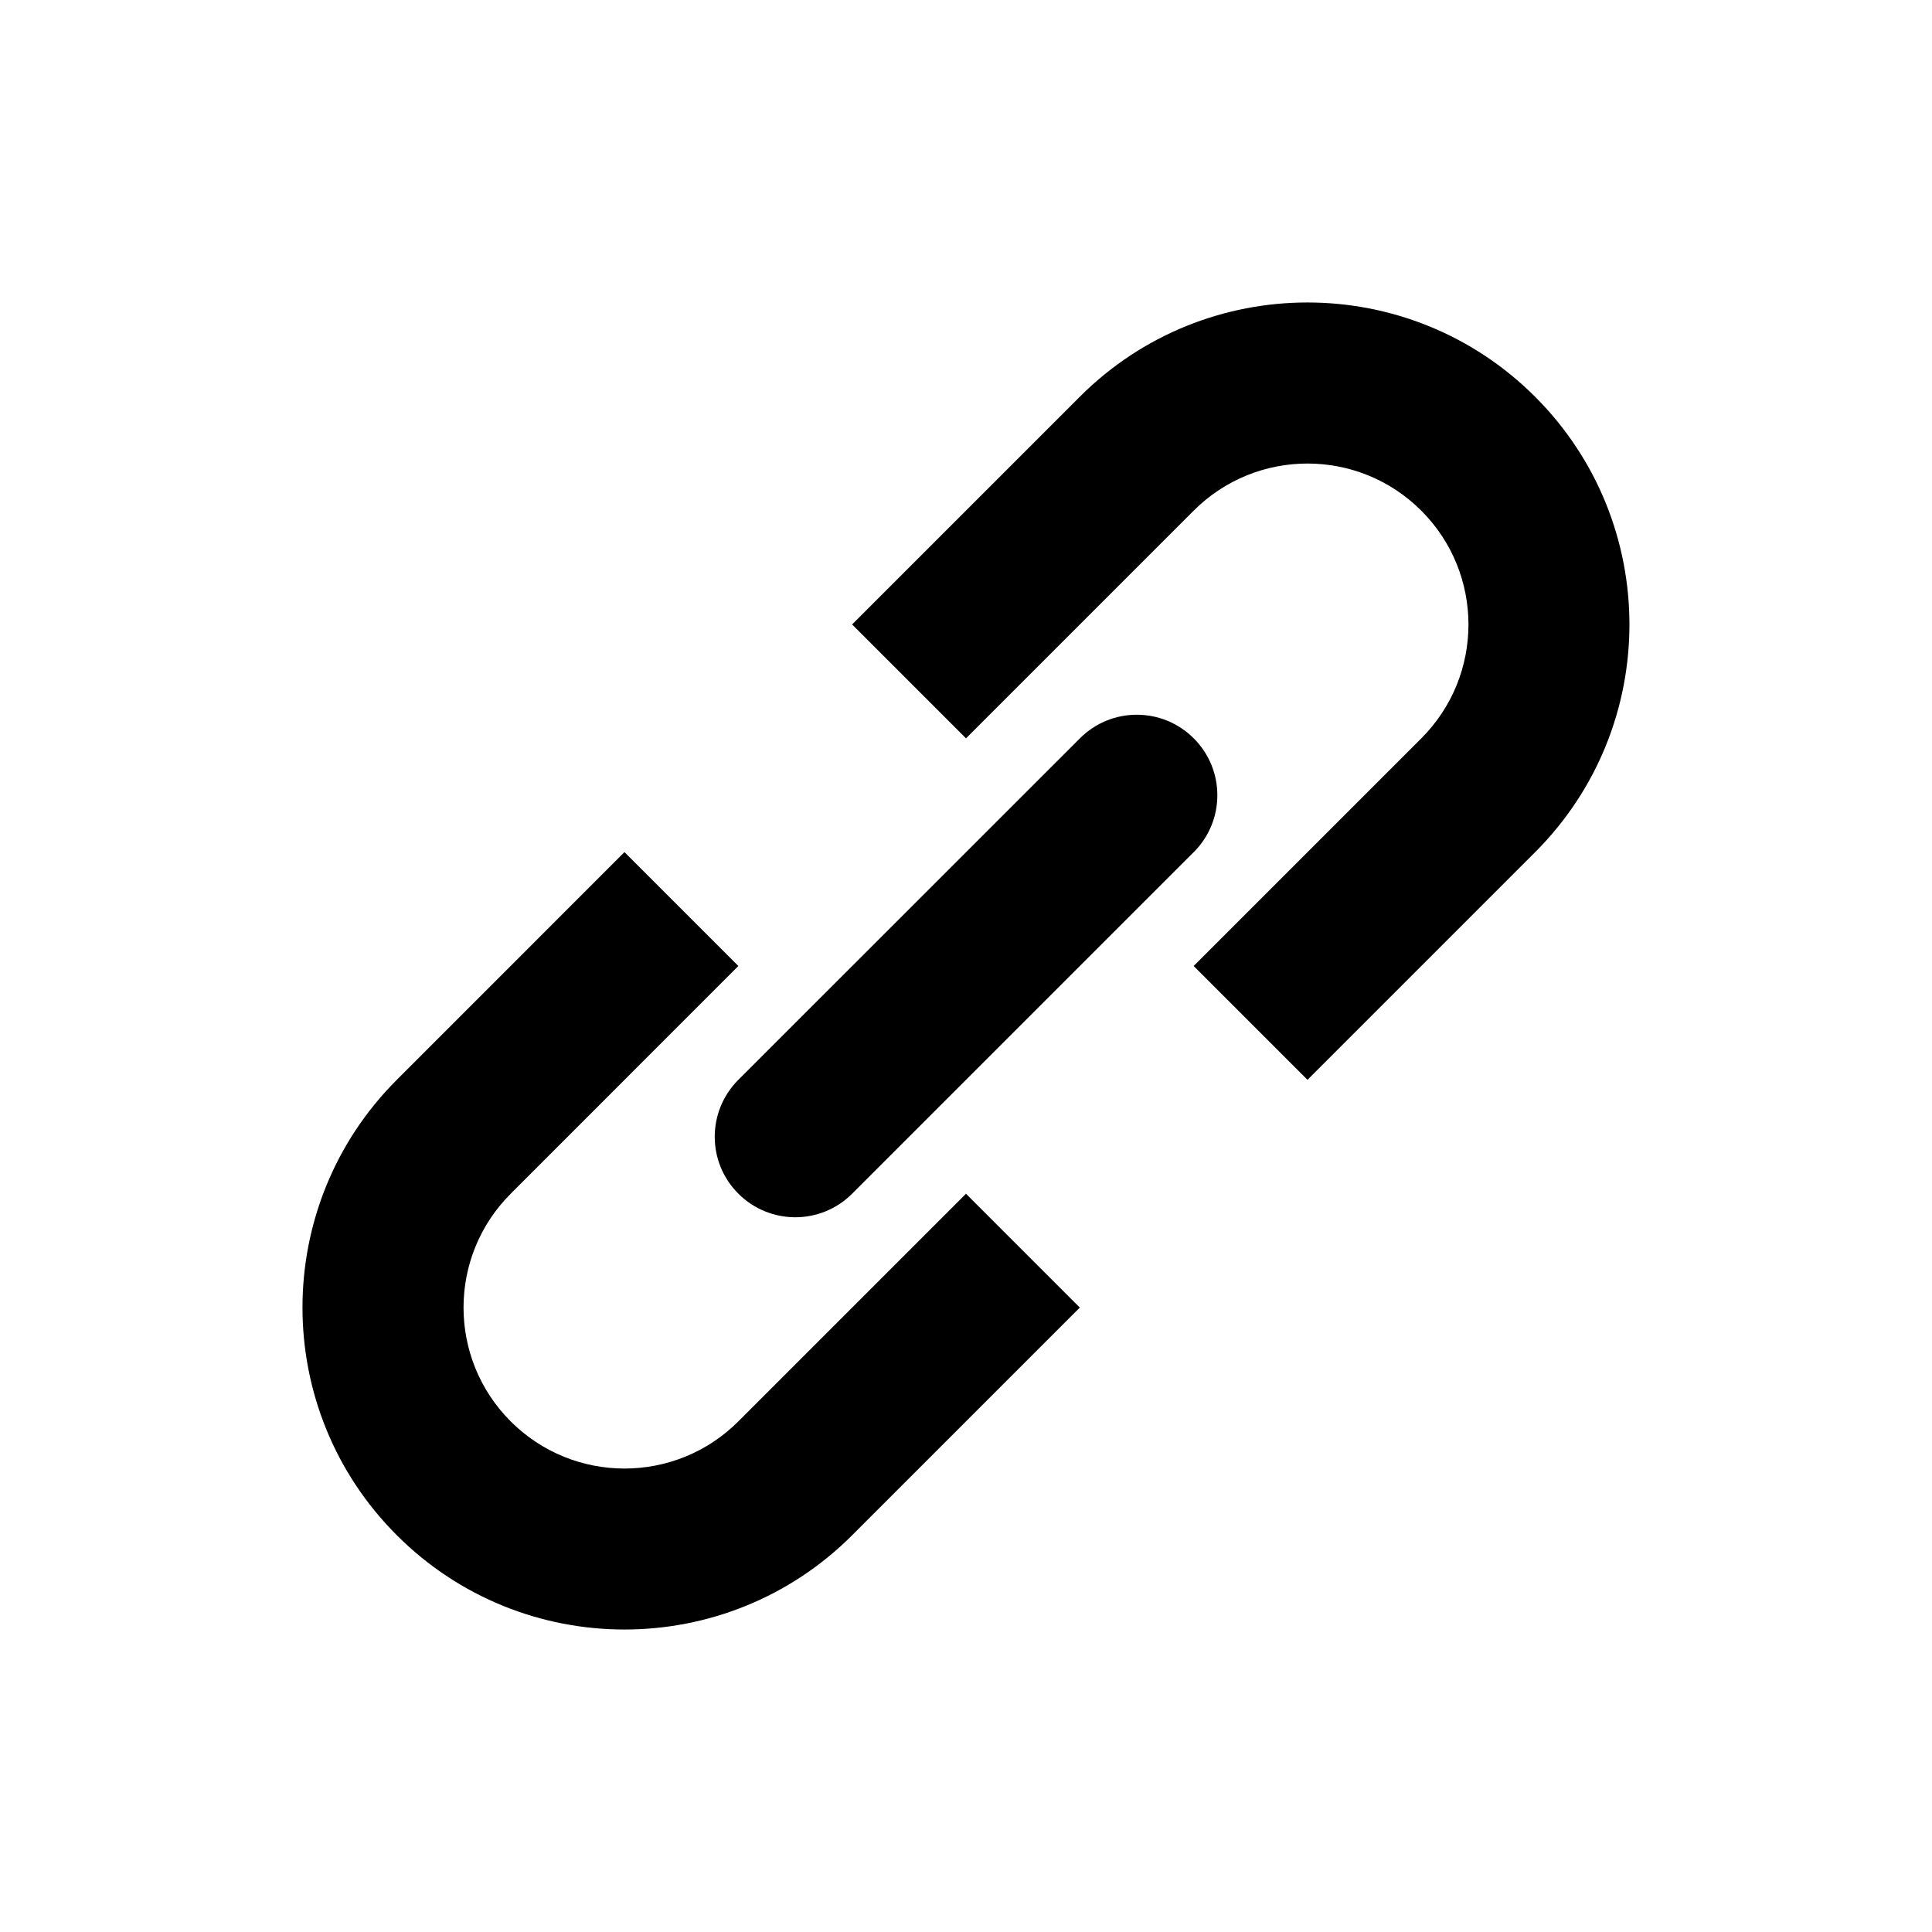 <svg xmlns="http://www.w3.org/2000/svg" fill="none" viewBox="0 0 24 24"><defs/><path fill="currentColor" d="M14.828 12l1.414 1.414 2.828-2.828c1.562-1.562 1.562-4.095 0-5.657-1.562-1.562-4.095-1.562-5.657 0l-2.828 2.828L12 9.172l2.828-2.828c.781-.781 2.047-.781 2.828 0 .781.781.781 2.047 0 2.828L14.828 12zM12 14.829l1.414 1.414-2.828 2.828c-1.562 1.562-4.095 1.562-5.657 0s-1.562-4.095 0-5.657l2.828-2.829L9.172 12l-2.828 2.829c-.781.781-.781 2.047 0 2.828.781.781 2.047.781 2.828 0L12 14.829z"/><path fill="currentColor" d="M14.829 10.586c.391-.391.391-1.024 0-1.414-.391-.391-1.024-.391-1.414 0L9.172 13.414c-.391.391-.391 1.024 0 1.414.391.391 1.024.391 1.414 0l4.243-4.243z"/></svg>
